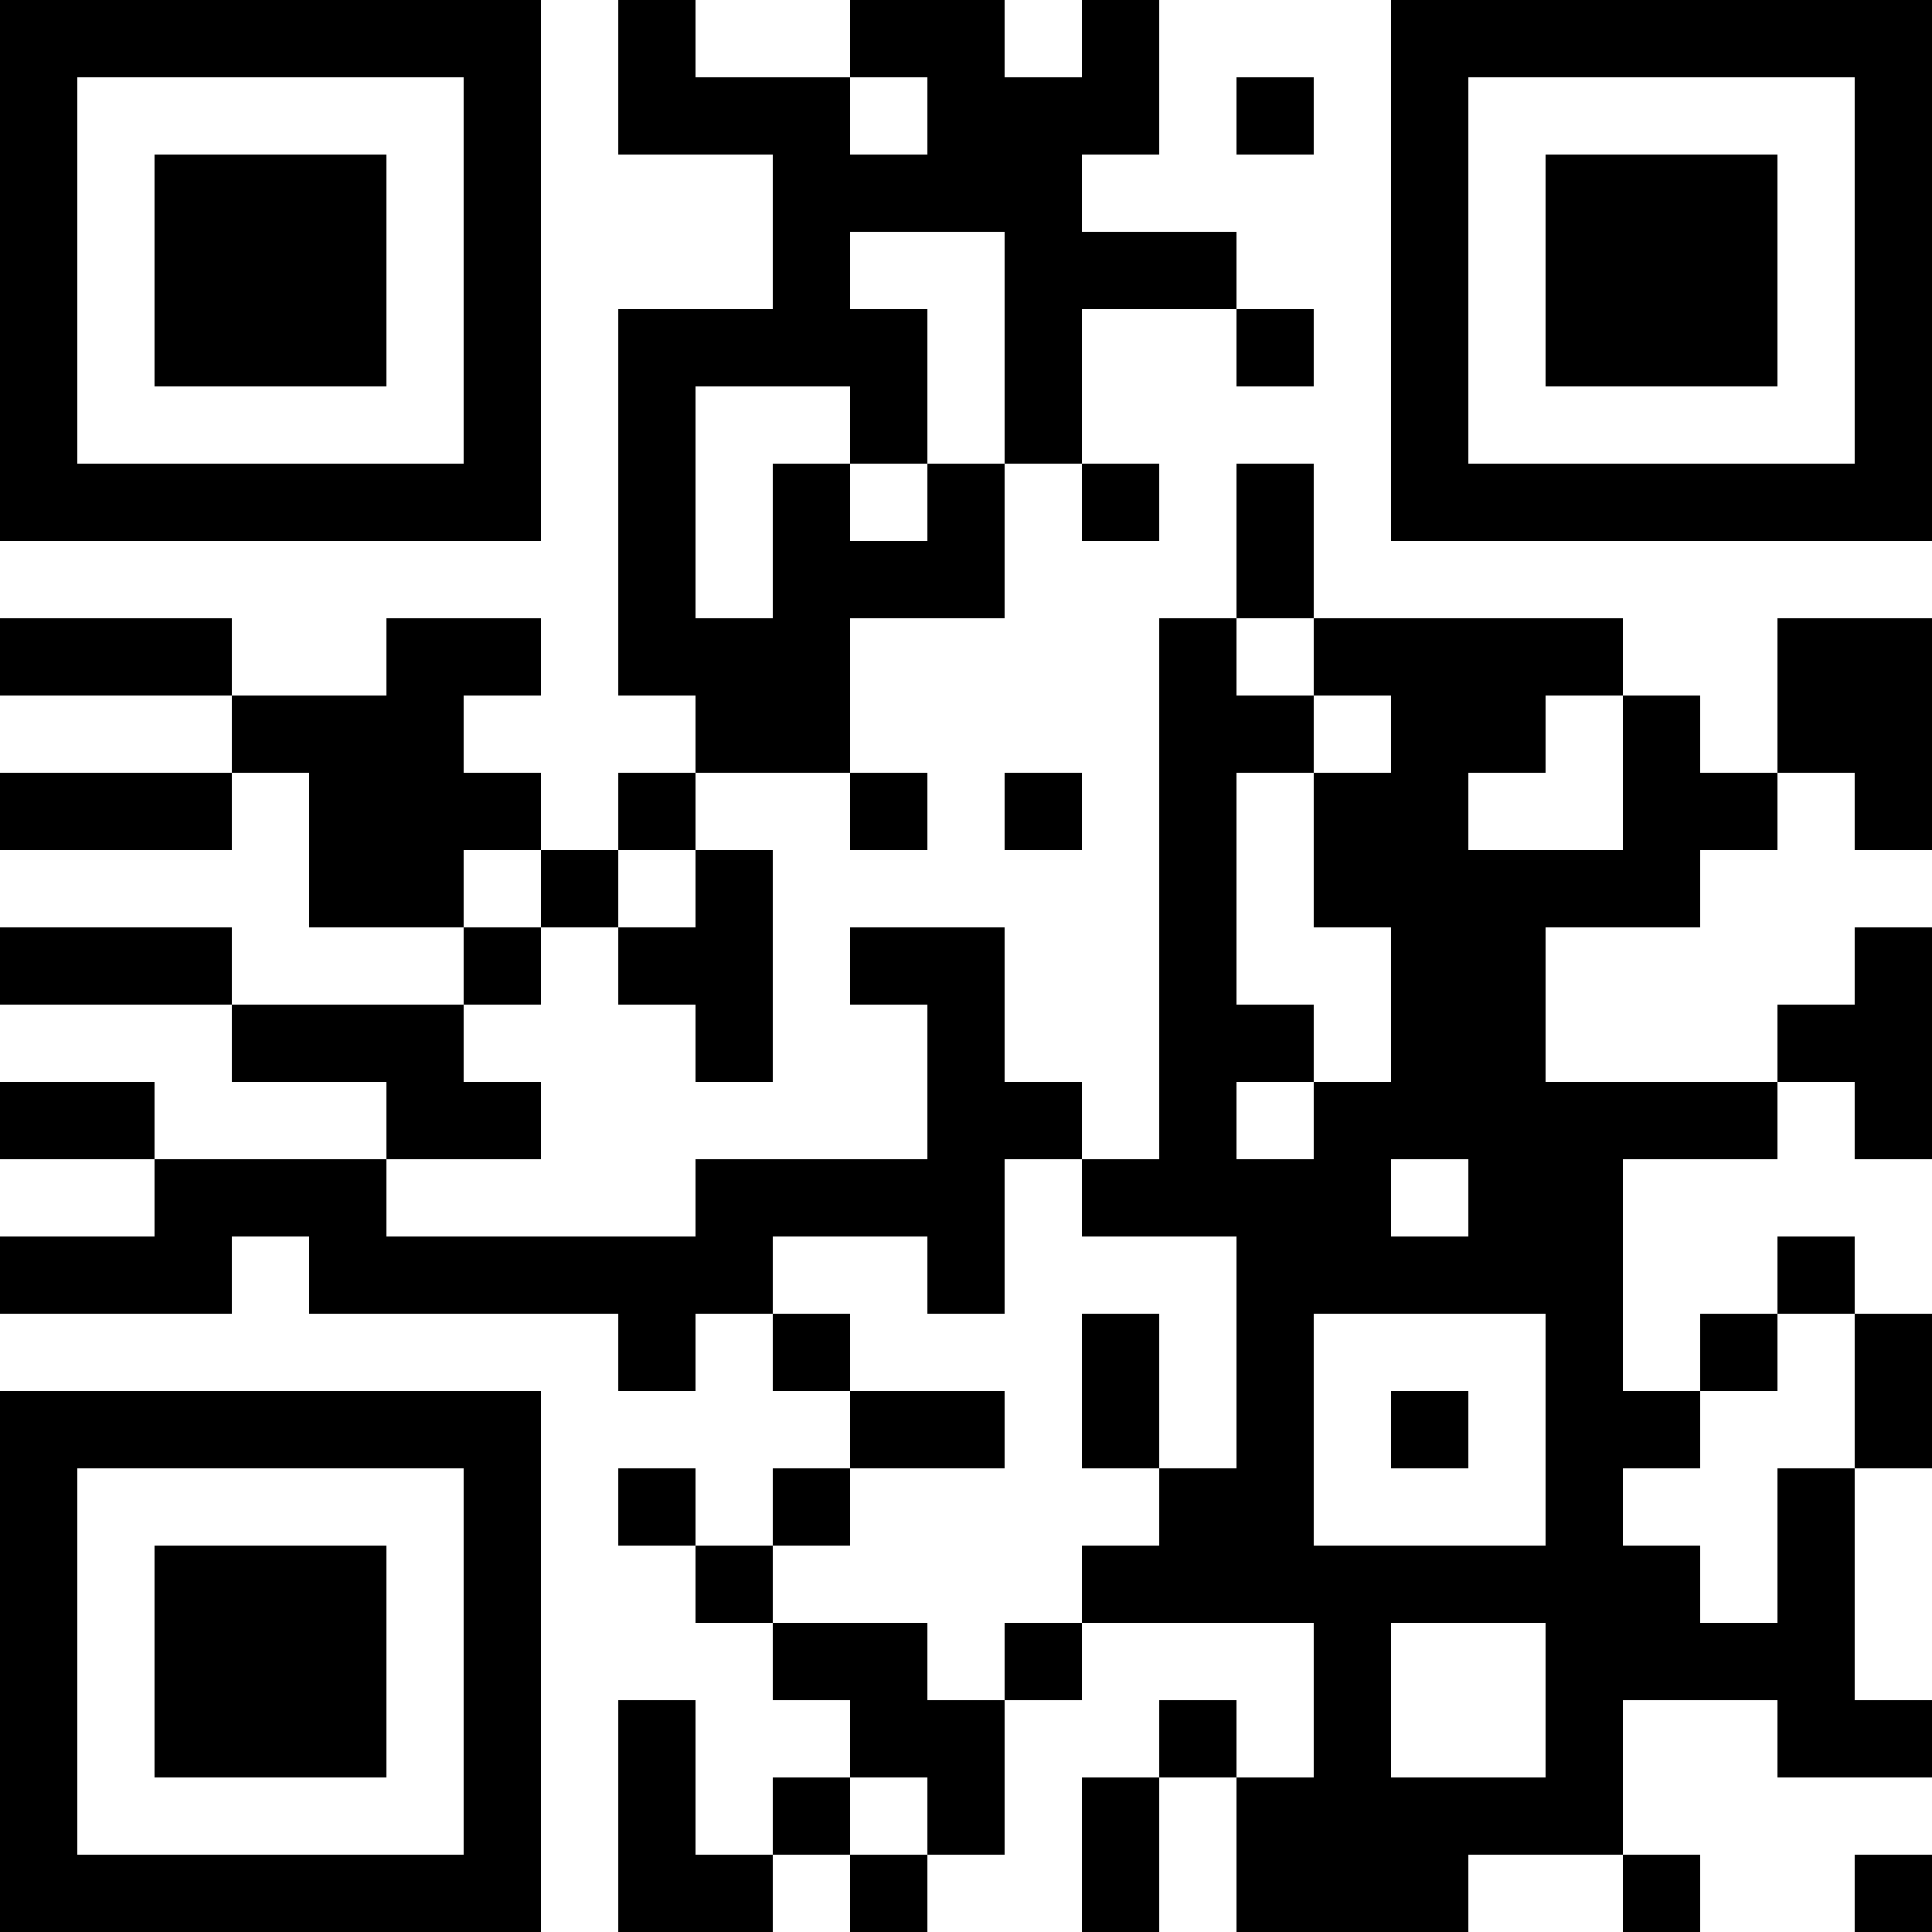 <?xml version="1.0" encoding="UTF-8"?>
<svg xmlns="http://www.w3.org/2000/svg" version="1.1" width="300" height="300" viewBox="0 0 300 300"><rect x="0" y="0" width="300" height="300" fill="#ffffff"/><g transform="scale(12)"><g transform="translate(0,0)"><path fill-rule="evenodd" d="M8 0L8 2L10 2L10 4L8 4L8 9L9 9L9 10L8 10L8 11L7 11L7 10L6 10L6 9L7 9L7 8L5 8L5 9L3 9L3 8L0 8L0 9L3 9L3 10L0 10L0 11L3 11L3 10L4 10L4 12L6 12L6 13L3 13L3 12L0 12L0 13L3 13L3 14L5 14L5 15L2 15L2 14L0 14L0 15L2 15L2 16L0 16L0 17L3 17L3 16L4 16L4 17L8 17L8 18L9 18L9 17L10 17L10 18L11 18L11 19L10 19L10 20L9 20L9 19L8 19L8 20L9 20L9 21L10 21L10 22L11 22L11 23L10 23L10 24L9 24L9 22L8 22L8 25L10 25L10 24L11 24L11 25L12 25L12 24L13 24L13 22L14 22L14 21L17 21L17 23L16 23L16 22L15 22L15 23L14 23L14 25L15 25L15 23L16 23L16 25L19 25L19 24L21 24L21 25L22 25L22 24L21 24L21 22L23 22L23 23L25 23L25 22L24 22L24 19L25 19L25 17L24 17L24 16L23 16L23 17L22 17L22 18L21 18L21 15L23 15L23 14L24 14L24 15L25 15L25 12L24 12L24 13L23 13L23 14L20 14L20 12L22 12L22 11L23 11L23 10L24 10L24 11L25 11L25 8L23 8L23 10L22 10L22 9L21 9L21 8L17 8L17 6L16 6L16 8L15 8L15 15L14 15L14 14L13 14L13 12L11 12L11 13L12 13L12 15L9 15L9 16L5 16L5 15L7 15L7 14L6 14L6 13L7 13L7 12L8 12L8 13L9 13L9 14L10 14L10 11L9 11L9 10L11 10L11 11L12 11L12 10L11 10L11 8L13 8L13 6L14 6L14 7L15 7L15 6L14 6L14 4L16 4L16 5L17 5L17 4L16 4L16 3L14 3L14 2L15 2L15 0L14 0L14 1L13 1L13 0L11 0L11 1L9 1L9 0ZM11 1L11 2L12 2L12 1ZM16 1L16 2L17 2L17 1ZM11 3L11 4L12 4L12 6L11 6L11 5L9 5L9 8L10 8L10 6L11 6L11 7L12 7L12 6L13 6L13 3ZM16 8L16 9L17 9L17 10L16 10L16 13L17 13L17 14L16 14L16 15L17 15L17 14L18 14L18 12L17 12L17 10L18 10L18 9L17 9L17 8ZM20 9L20 10L19 10L19 11L21 11L21 9ZM13 10L13 11L14 11L14 10ZM6 11L6 12L7 12L7 11ZM8 11L8 12L9 12L9 11ZM13 15L13 17L12 17L12 16L10 16L10 17L11 17L11 18L13 18L13 19L11 19L11 20L10 20L10 21L12 21L12 22L13 22L13 21L14 21L14 20L15 20L15 19L16 19L16 16L14 16L14 15ZM18 15L18 16L19 16L19 15ZM14 17L14 19L15 19L15 17ZM17 17L17 20L20 20L20 17ZM23 17L23 18L22 18L22 19L21 19L21 20L22 20L22 21L23 21L23 19L24 19L24 17ZM18 18L18 19L19 19L19 18ZM18 21L18 23L20 23L20 21ZM11 23L11 24L12 24L12 23ZM24 24L24 25L25 25L25 24ZM0 0L0 7L7 7L7 0ZM1 1L1 6L6 6L6 1ZM2 2L2 5L5 5L5 2ZM18 0L18 7L25 7L25 0ZM19 1L19 6L24 6L24 1ZM20 2L20 5L23 5L23 2ZM0 18L0 25L7 25L7 18ZM1 19L1 24L6 24L6 19ZM2 20L2 23L5 23L5 20Z" fill="#000000"/></g></g></svg>
